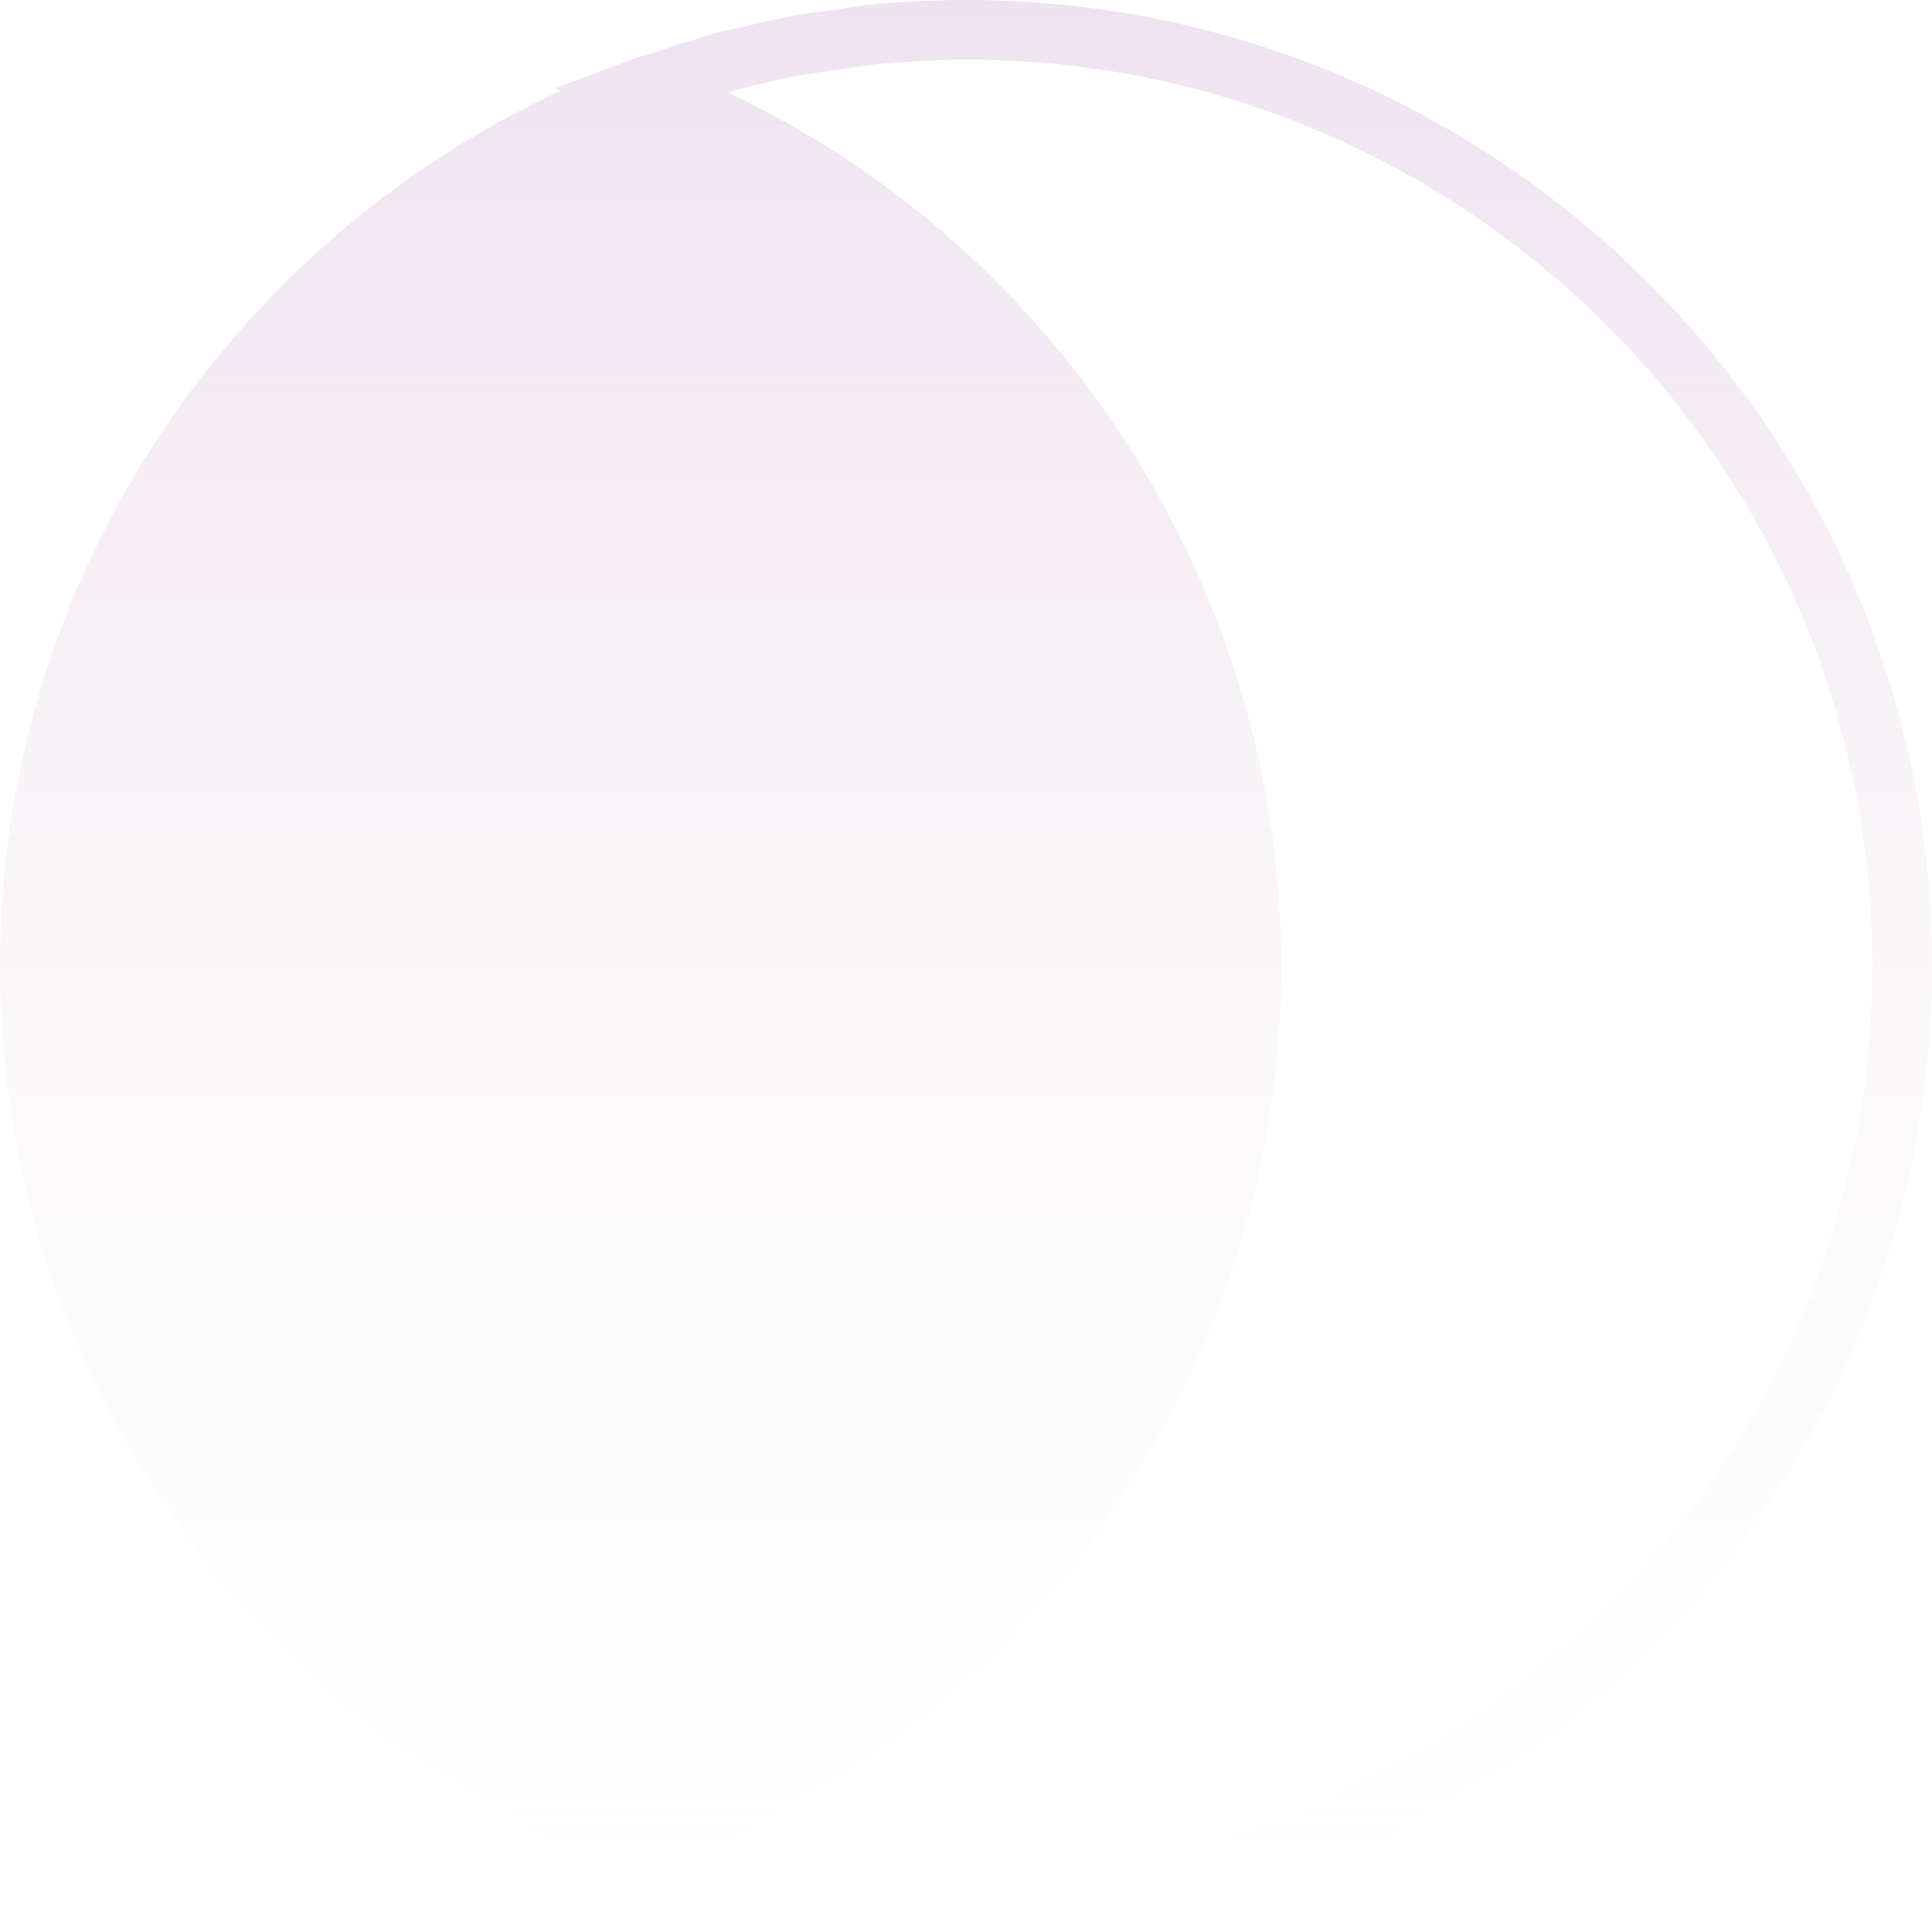 <svg fill="none" xmlns="http://www.w3.org/2000/svg" viewBox="0 0 1267 1267"><path d="M633.5 0c-18.368 0-36.736.782-55.104 2.345-1.172 0-2.345 0-3.517.391-9.77.782-19.15 2.345-28.529 3.908-7.816 1.173-15.632 1.563-23.058 3.127-2.735.391-5.08 1.172-7.816 1.563-9.379 1.954-18.759 3.908-28.138 6.253-6.253 1.563-12.897 2.736-19.15 4.299-3.908 1.172-7.816 2.736-11.724 3.908-8.598 2.345-16.805 5.08-25.012 7.816-5.862 1.954-12.506 3.517-17.977 5.862l-49.633 18.368 3.908 1.563C151.243 159.841 0 379.084 0 633.5c0 254.416 151.243 473.66 367.75 574.49l-3.908 1.56 49.633 18.37c5.862 1.95 12.115 3.91 17.977 5.86 8.207 2.74 16.414 5.47 25.012 7.82 3.908 1.17 7.816 2.73 11.724 3.91 6.253 1.56 12.897 2.73 19.15 4.29 9.379 2.35 18.759 4.3 28.529 6.26 2.345.39 5.08 1.17 7.425 1.56 7.426 1.17 14.851 1.95 22.276 2.74 9.77 1.56 19.541 3.12 29.702 3.9 1.172 0 1.954 0 3.126.4 17.977 1.56 36.345 2.34 55.104 2.34 349.383 0 633.5-284.117 633.5-633.5C1267 284.118 982.492 0 633.5 0Zm0 1227.92c-18.368 0-36.345-1.17-54.713-2.74-9.77-.78-19.15-2.34-28.529-3.9-8.989-1.18-17.977-2.35-26.966-4.3-9.379-1.57-18.368-3.91-27.356-5.87-6.253-1.56-12.506-3.12-18.759-4.69C696.42 1102.86 840.238 878.928 840.238 633.5c0-245.428-143.818-469.361-363.061-572.925 6.253-1.563 12.506-3.517 19.149-5.08 8.989-1.954 17.978-4.299 26.966-5.862 9.38-1.563 18.759-3.126 28.138-4.299 8.989-1.172 17.977-2.736 27.357-3.517 17.977-1.563 36.345-2.736 54.713-2.736 327.888 0 594.42 266.531 594.42 594.419 0 327.888-266.532 594.42-594.42 594.42Z" fill="url(#a)"/><defs><linearGradient id="a" x1="633.5" y1="-142.761" x2="633.5" y2="1267" gradientUnits="userSpaceOnUse"><stop stop-color="#EADCED"/><stop offset="1" stop-color="#FCFAF4" stop-opacity="0"/></linearGradient></defs></svg>